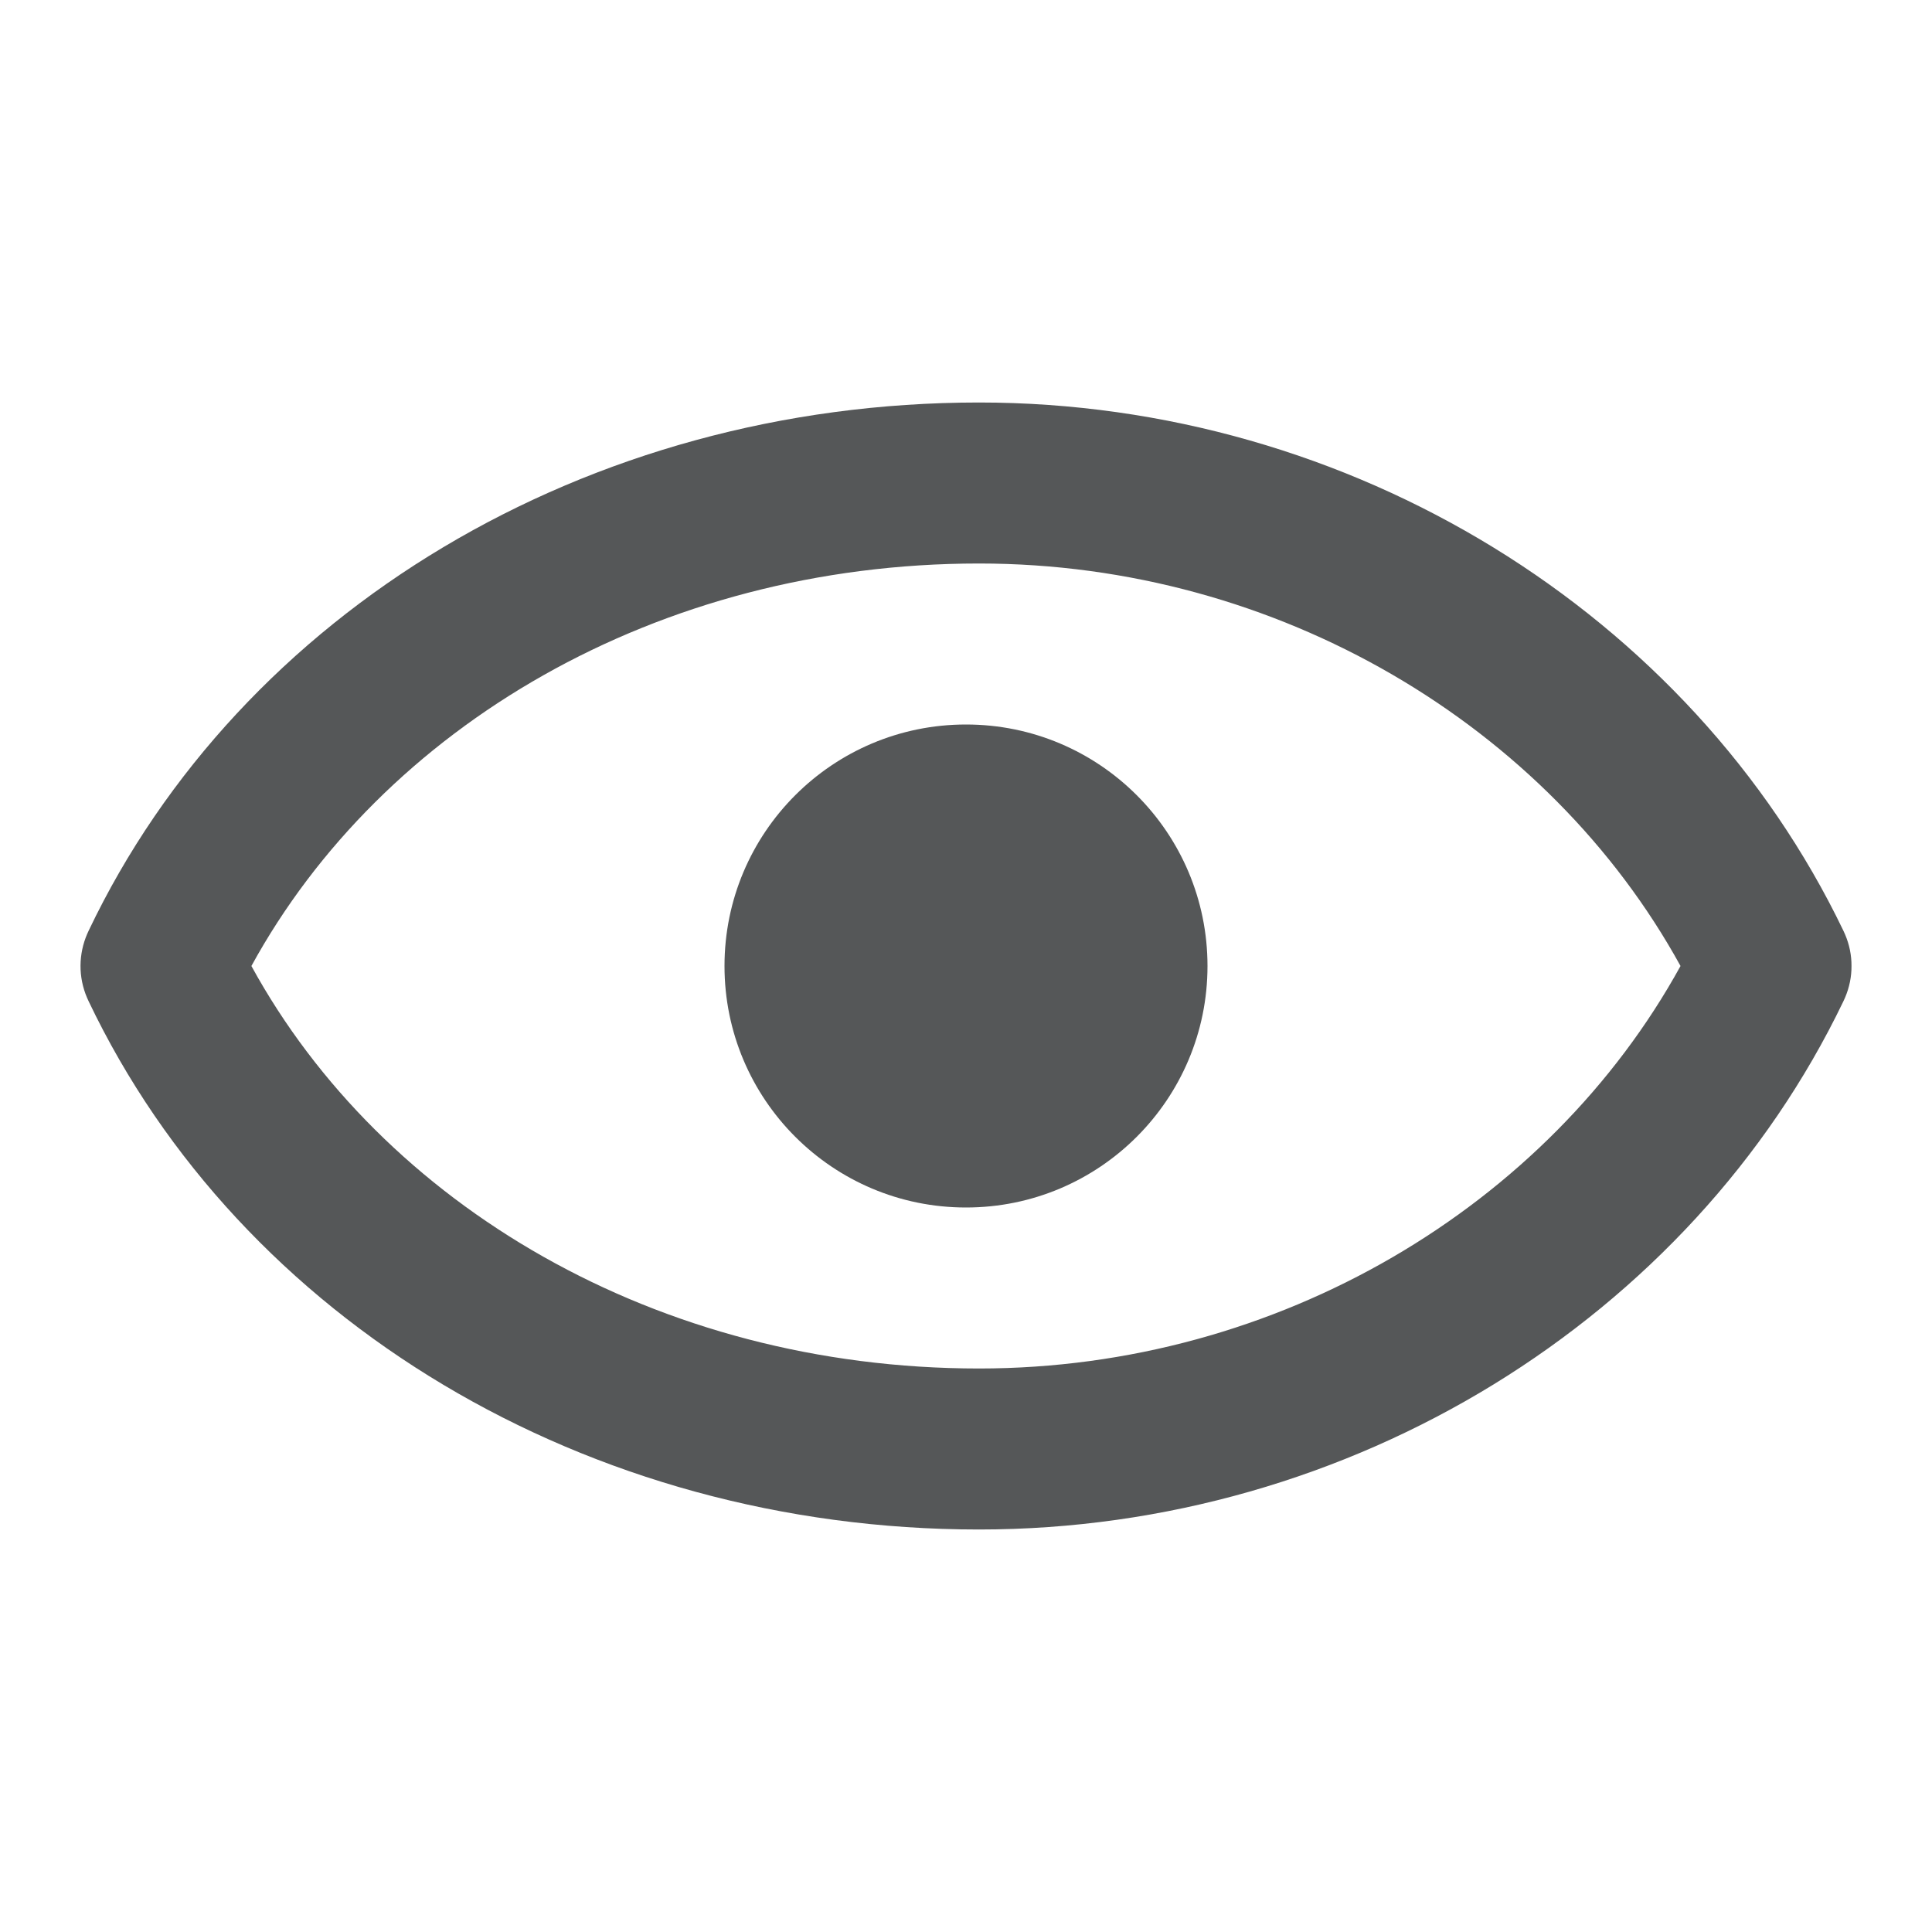 <svg width="24" height="24" viewBox="0 0 24 24" fill="none" xmlns="http://www.w3.org/2000/svg">
<path fill-rule="evenodd" clip-rule="evenodd" d="M3.123 12C4.747 14.966 8.161 17 12.162 17C15.879 17 19.236 14.982 20.876 12C19.236 9.017 15.879 7 12.162 7C8.161 7 4.747 9.034 3.123 12ZM22.898 11.559C21.005 7.621 16.788 5 12.162 5C7.282 5 2.988 7.603 1.101 11.562C1.094 11.576 1.088 11.59 1.082 11.604C0.977 11.849 0.969 12.134 1.082 12.396C1.088 12.41 1.094 12.424 1.101 12.438C2.988 16.396 7.282 19 12.162 19C16.788 19 21.005 16.379 22.898 12.441C22.905 12.426 22.912 12.411 22.919 12.395C22.974 12.267 23.001 12.132 23 12C23.001 11.868 22.974 11.733 22.919 11.605C22.912 11.589 22.905 11.574 22.898 11.559Z" fill="#555758"/>
<path d="M15 12C15 13.657 13.657 15 12 15C10.343 15 9 13.657 9 12C9 10.343 10.343 9 12 9C13.657 9 15 10.343 15 12Z" fill="#555758"/>
</svg>
